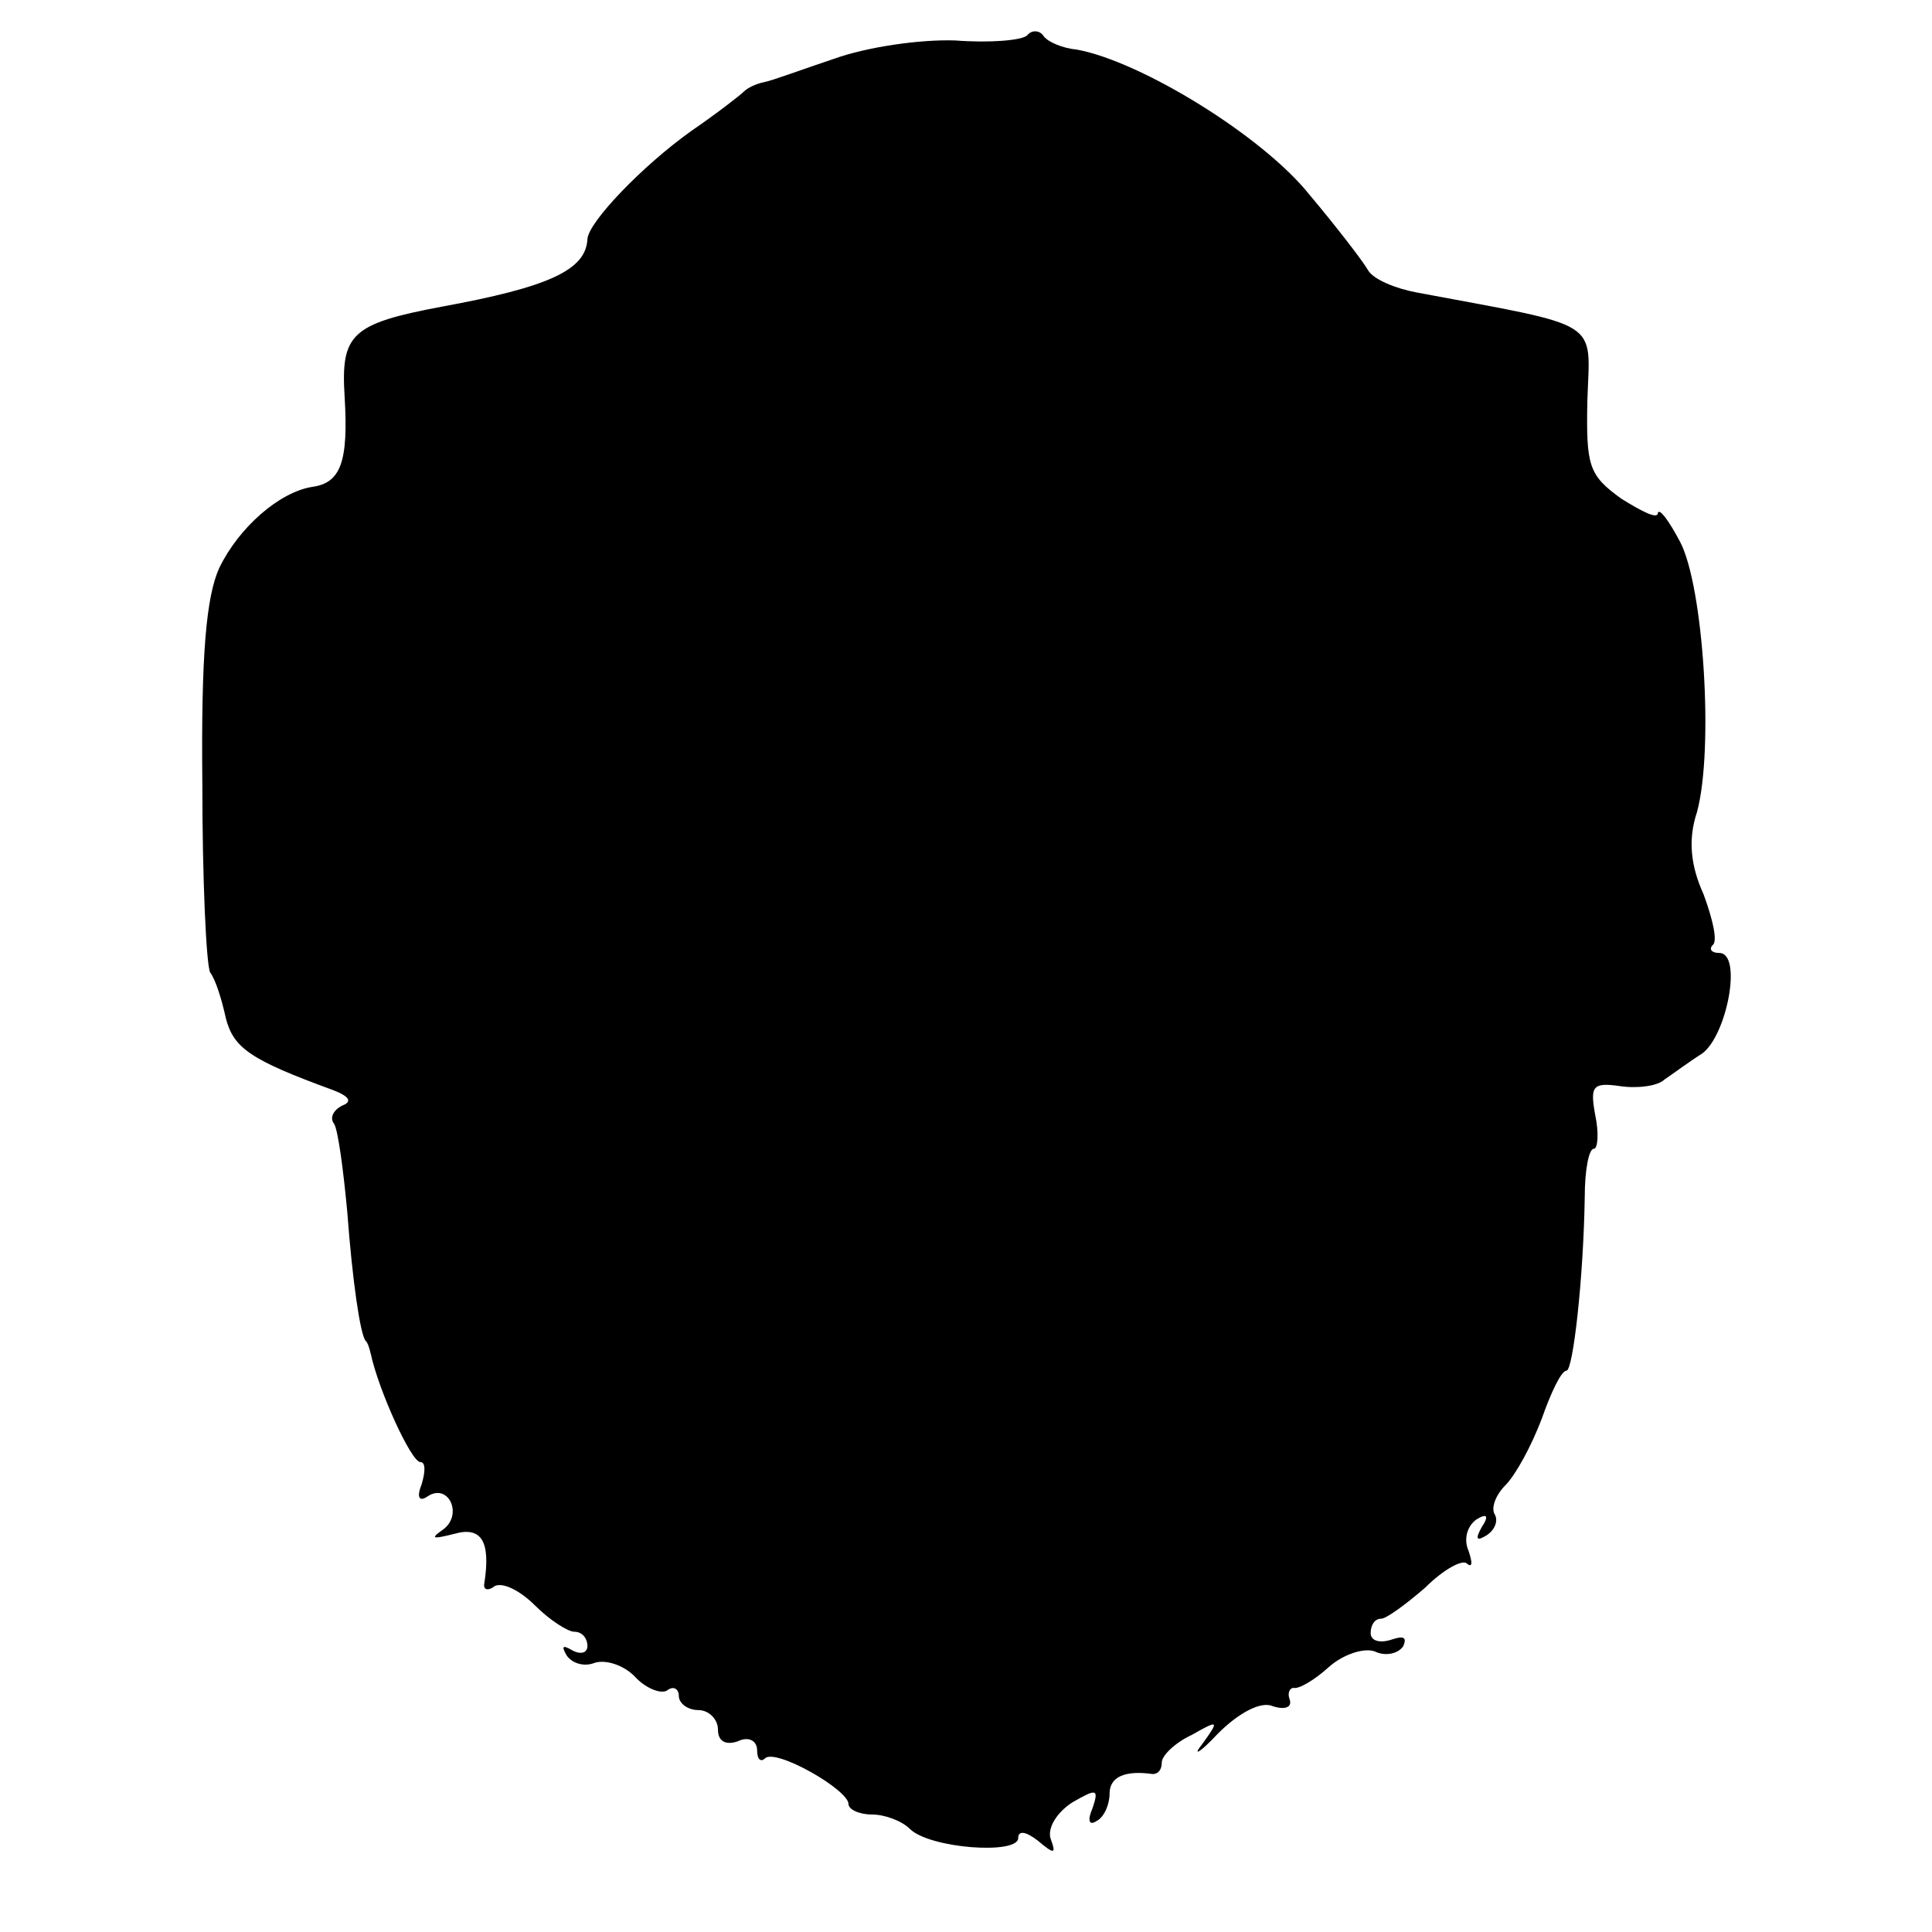<?xml version="1.0" standalone="no"?>
<!DOCTYPE svg PUBLIC "-//W3C//DTD SVG 20010904//EN"
 "http://www.w3.org/TR/2001/REC-SVG-20010904/DTD/svg10.dtd">
<svg version="1.0" xmlns="http://www.w3.org/2000/svg"
 width="148pt" height="148pt" viewBox="0 0 148 148"
 preserveAspectRatio="xMidYMid meet">
<g transform="translate(0,148) scale(0.1,-0.1)"
fill="#000000" stroke="none">
<path d="M787 1453 c-4 -4 -29 -6 -55 -4 -27 1 -68 -5 -93 -14 -24 -8 -48 -17
-54 -18 -5 -1 -12 -4 -15 -7 -3 -3 -21 -17 -40 -30 -38 -27 -79 -70 -80 -83
-1 -24 -30 -37 -112 -52 -69 -13 -77 -21 -74 -69 3 -50 -3 -66 -25 -69 -25 -4
-56 -31 -71 -62 -10 -22 -14 -66 -13 -165 0 -74 3 -139 6 -145 4 -5 9 -21 12
-35 6 -23 19 -32 82 -55 13 -5 15 -9 7 -12 -6 -3 -10 -9 -6 -14 3 -5 7 -35 10
-67 4 -54 10 -94 14 -99 2 -2 3 -6 4 -10 6 -28 31 -83 38 -83 4 0 4 -7 1 -17
-4 -10 -2 -14 5 -9 16 10 27 -15 11 -26 -10 -7 -7 -7 9 -3 21 6 28 -6 23 -38
-1 -5 3 -6 8 -2 6 3 19 -3 31 -15 11 -11 25 -20 30 -20 6 0 10 -5 10 -11 0 -5
-5 -7 -12 -3 -7 4 -8 3 -4 -4 4 -6 13 -9 21 -6 8 3 22 -1 31 -10 8 -9 20 -14
25 -11 5 4 9 1 9 -4 0 -6 7 -11 15 -11 8 0 15 -7 15 -15 0 -9 6 -12 15 -9 8 4
15 1 15 -7 0 -7 3 -9 6 -6 8 8 64 -24 64 -35 0 -4 8 -8 18 -8 10 0 23 -5 29
-11 15 -15 83 -20 83 -7 0 6 6 5 15 -2 13 -11 14 -10 10 1 -3 8 4 20 16 28 19
11 21 11 16 -4 -4 -9 -3 -14 3 -10 6 3 10 13 10 21 0 13 12 18 33 15 4 0 7 3
7 9 0 5 10 15 23 21 21 12 21 11 8 -7 -8 -10 -2 -7 12 8 16 16 33 25 42 21 9
-3 15 -1 13 5 -2 5 0 9 3 9 4 -1 16 6 27 16 10 9 26 15 35 12 8 -4 18 -2 22 4
3 7 0 8 -9 5 -9 -3 -16 -1 -16 5 0 6 3 11 8 11 4 0 19 11 34 24 14 14 29 22
32 18 4 -3 4 1 1 10 -4 9 -1 19 6 24 8 5 10 3 4 -6 -5 -9 -4 -11 4 -6 6 4 9
11 6 16 -3 5 1 15 8 22 8 8 20 30 28 51 7 20 15 37 19 37 5 0 13 70 14 133 0
20 3 37 7 37 3 0 4 12 1 26 -4 22 -2 25 19 22 13 -2 29 0 34 5 6 4 18 13 29
20 19 14 31 77 13 77 -6 0 -8 3 -5 6 4 3 0 20 -7 39 -10 22 -12 42 -5 63 13
48 5 173 -13 207 -9 17 -16 26 -17 22 0 -5 -12 1 -28 11 -25 18 -27 25 -26 75
2 63 13 56 -131 83 -16 3 -33 10 -37 17 -4 7 -24 33 -45 58 -36 45 -129 102
-178 111 -11 1 -23 6 -26 11 -3 4 -9 4 -12 0z"/>
</g>
</svg>
